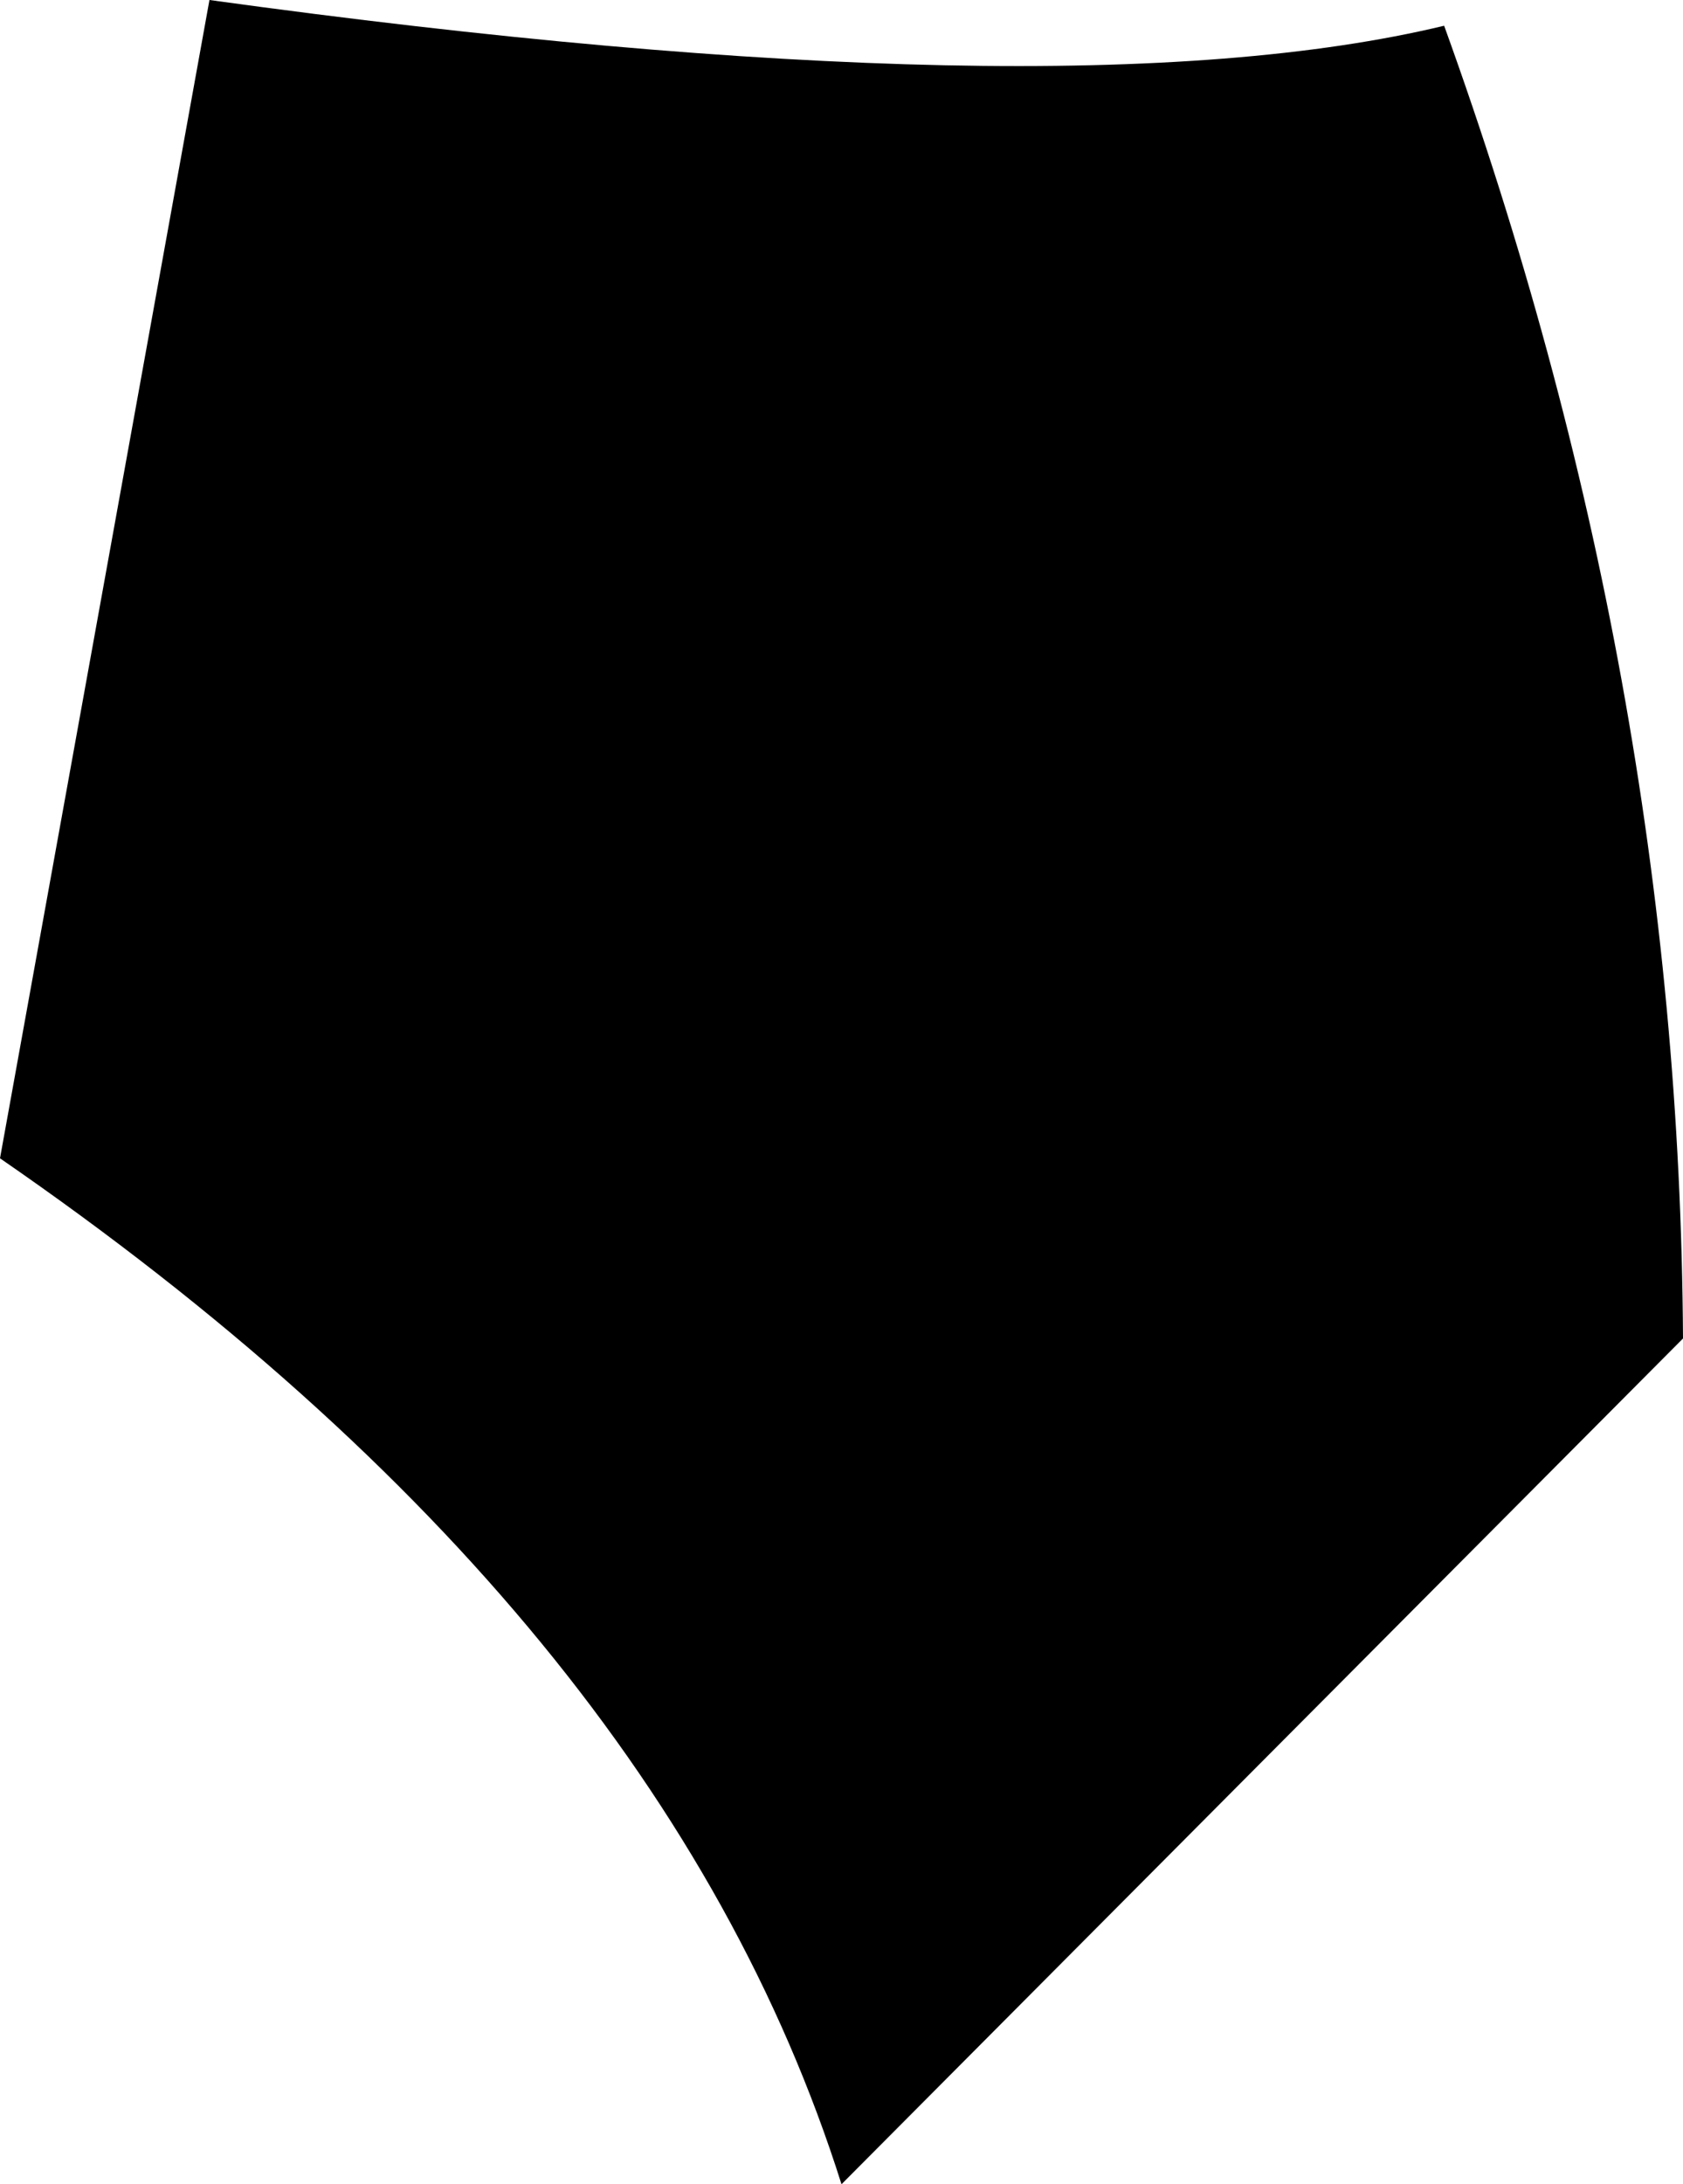<?xml version="1.0" encoding="UTF-8" standalone="no"?>
<svg xmlns:xlink="http://www.w3.org/1999/xlink" height="29.7px" width="22.9px" xmlns="http://www.w3.org/2000/svg">
  <g transform="matrix(1.0, 0.0, 0.0, 1.0, -215.95, -214.25)">
    <path d="M227.4 243.95 Q224.95 236.2 215.95 230.0 L218.8 214.25 Q230.4 215.85 235.6 214.6 238.8 223.45 238.85 232.45 L227.4 243.95" fill="#000000" fill-rule="evenodd" stroke="none"/>
  </g>
</svg>
